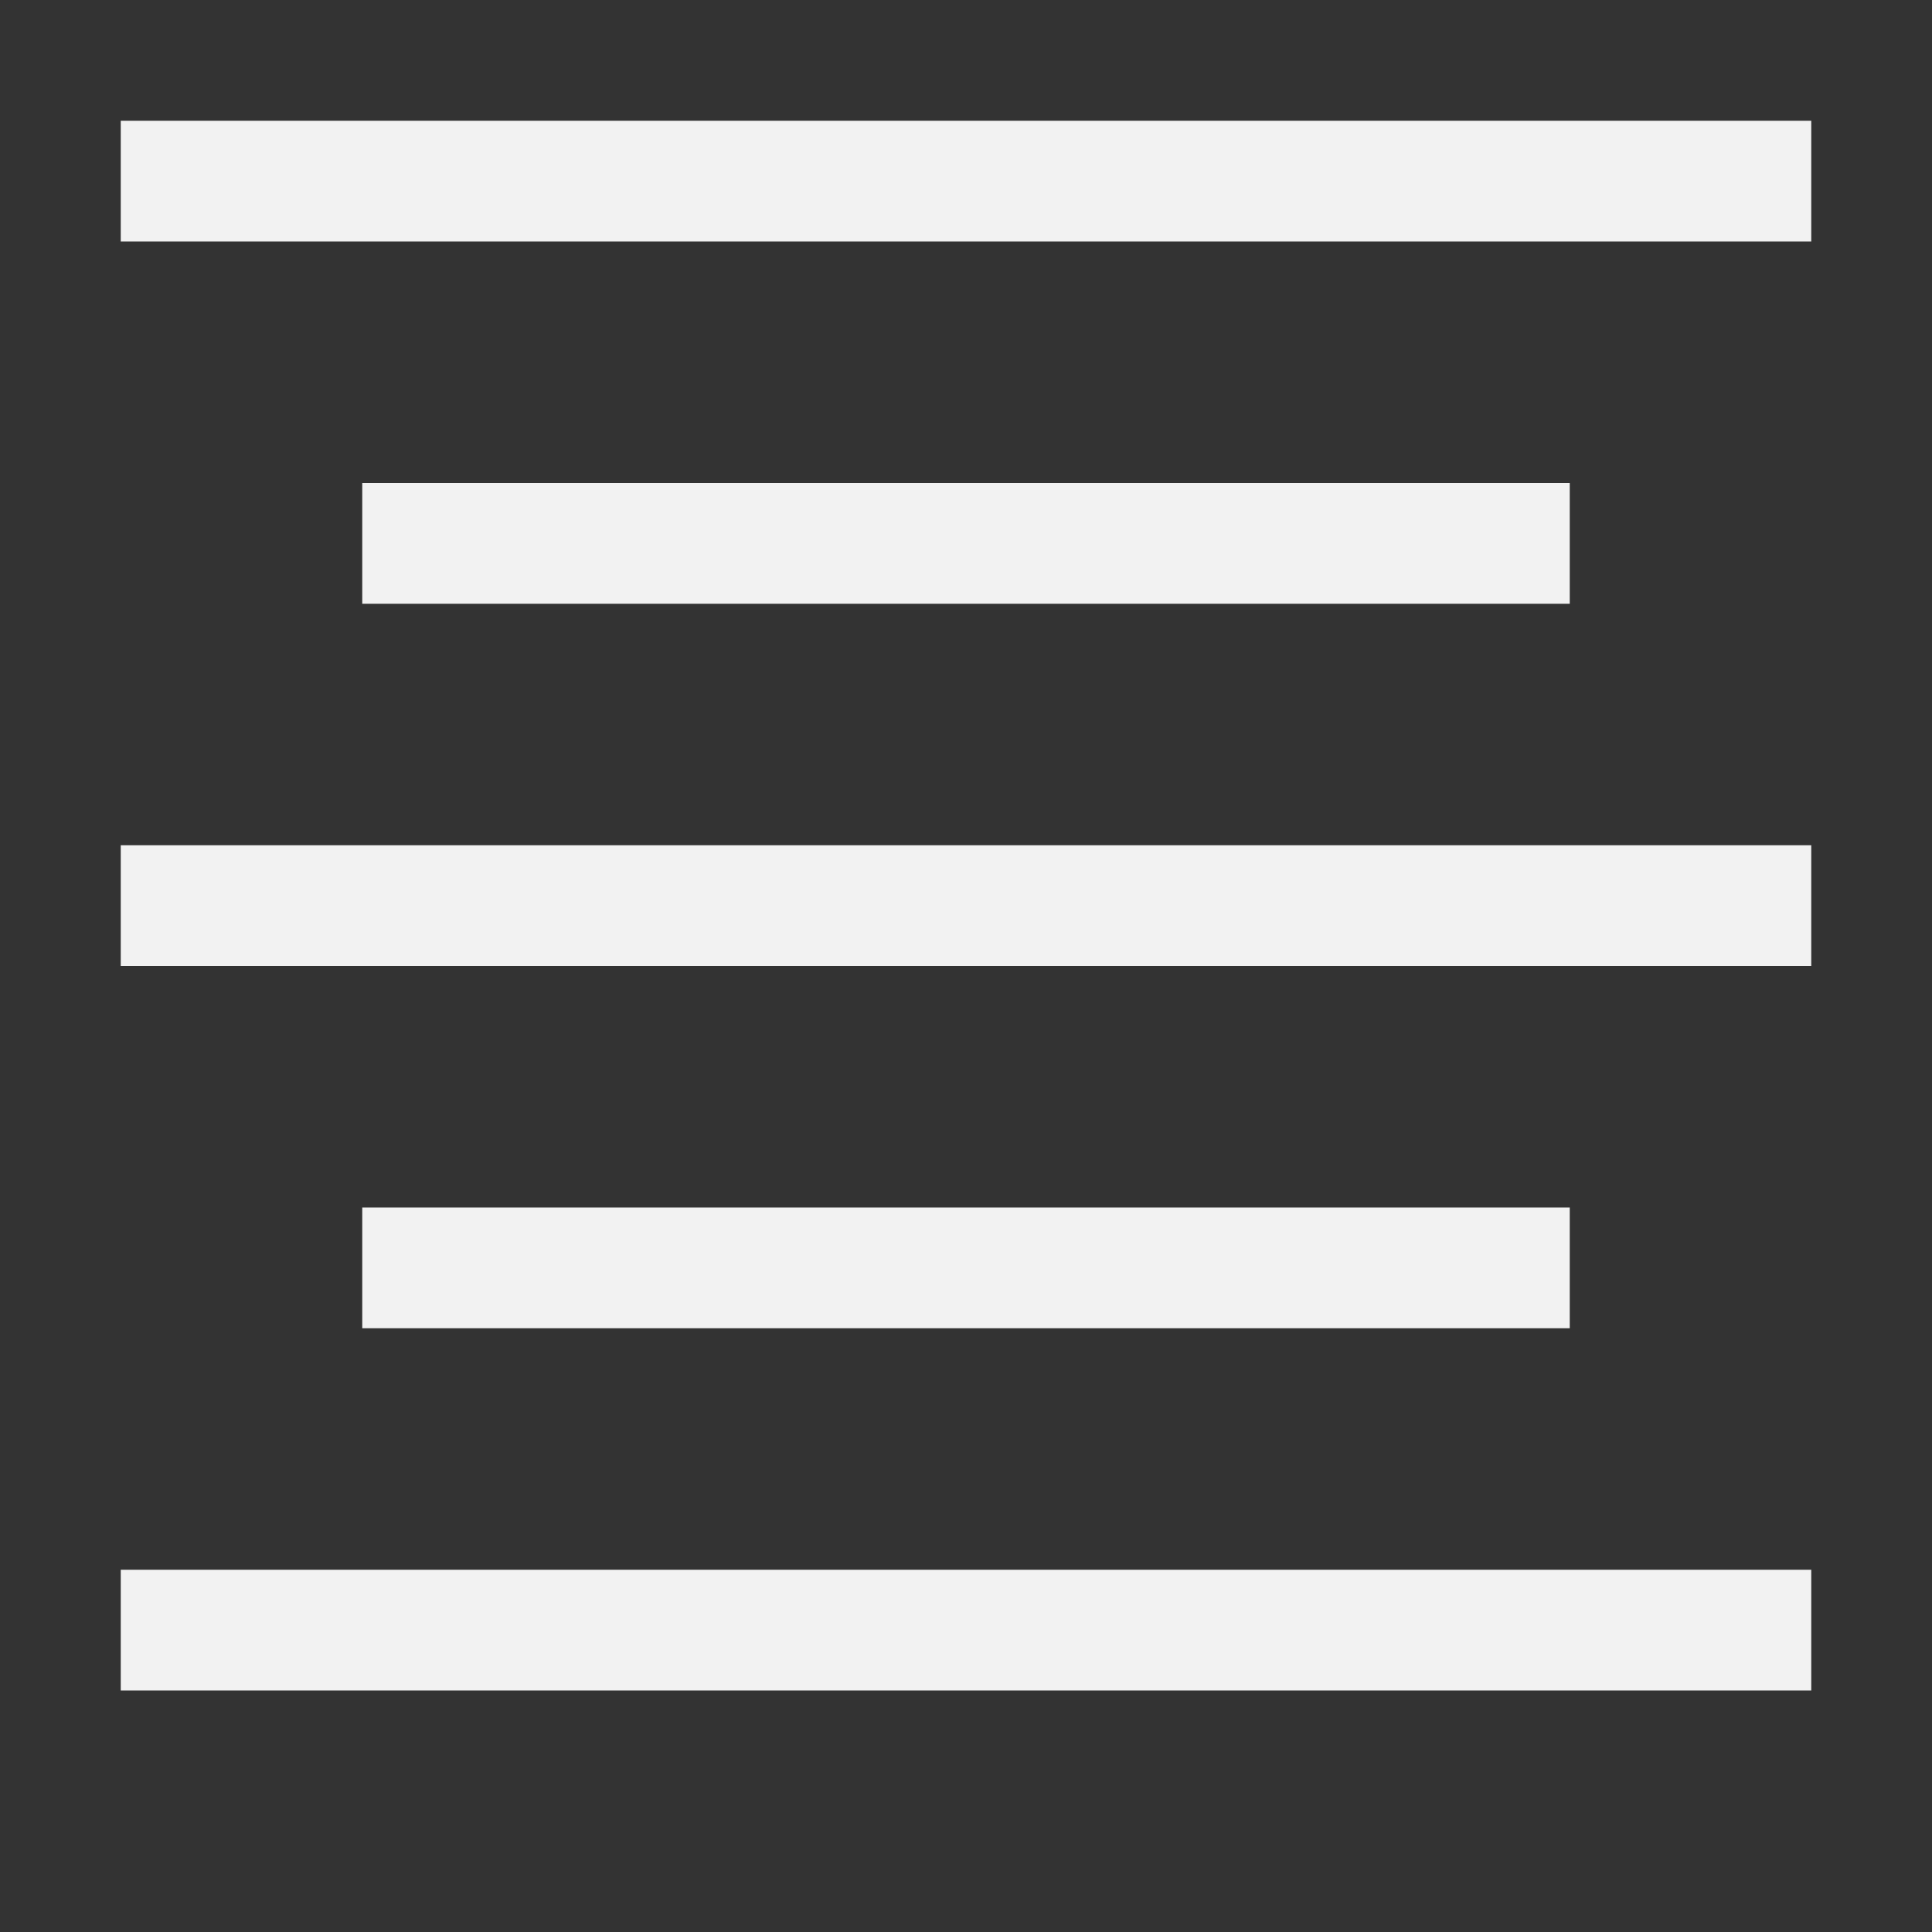 <svg height='16' width='16' xmlns='http://www.w3.org/2000/svg'>
    <rect width="100%" height="100%" fill="#333333" stroke="none"/>
    <g color='#f2f2f2' transform='translate(-653 -77)'>
        <rect fill='#f2f2f2' height='1' overflow='visible' style='marker:none' width='14' x='654' y='78'/>
        <rect fill='#f2f2f2' height='1' overflow='visible' style='marker:none' width='10' x='656' y='81'/>
        <rect fill='#f2f2f2' height='1' overflow='visible' style='marker:none' width='10' x='656' y='87'/>
        <rect fill='#f2f2f2' height='1' overflow='visible' style='marker:none' width='14' x='654' y='90'/>
        <rect fill='#f2f2f2' height='1' overflow='visible' style='marker:none' width='14' x='654' y='84'/>
        
    </g>
</svg>
